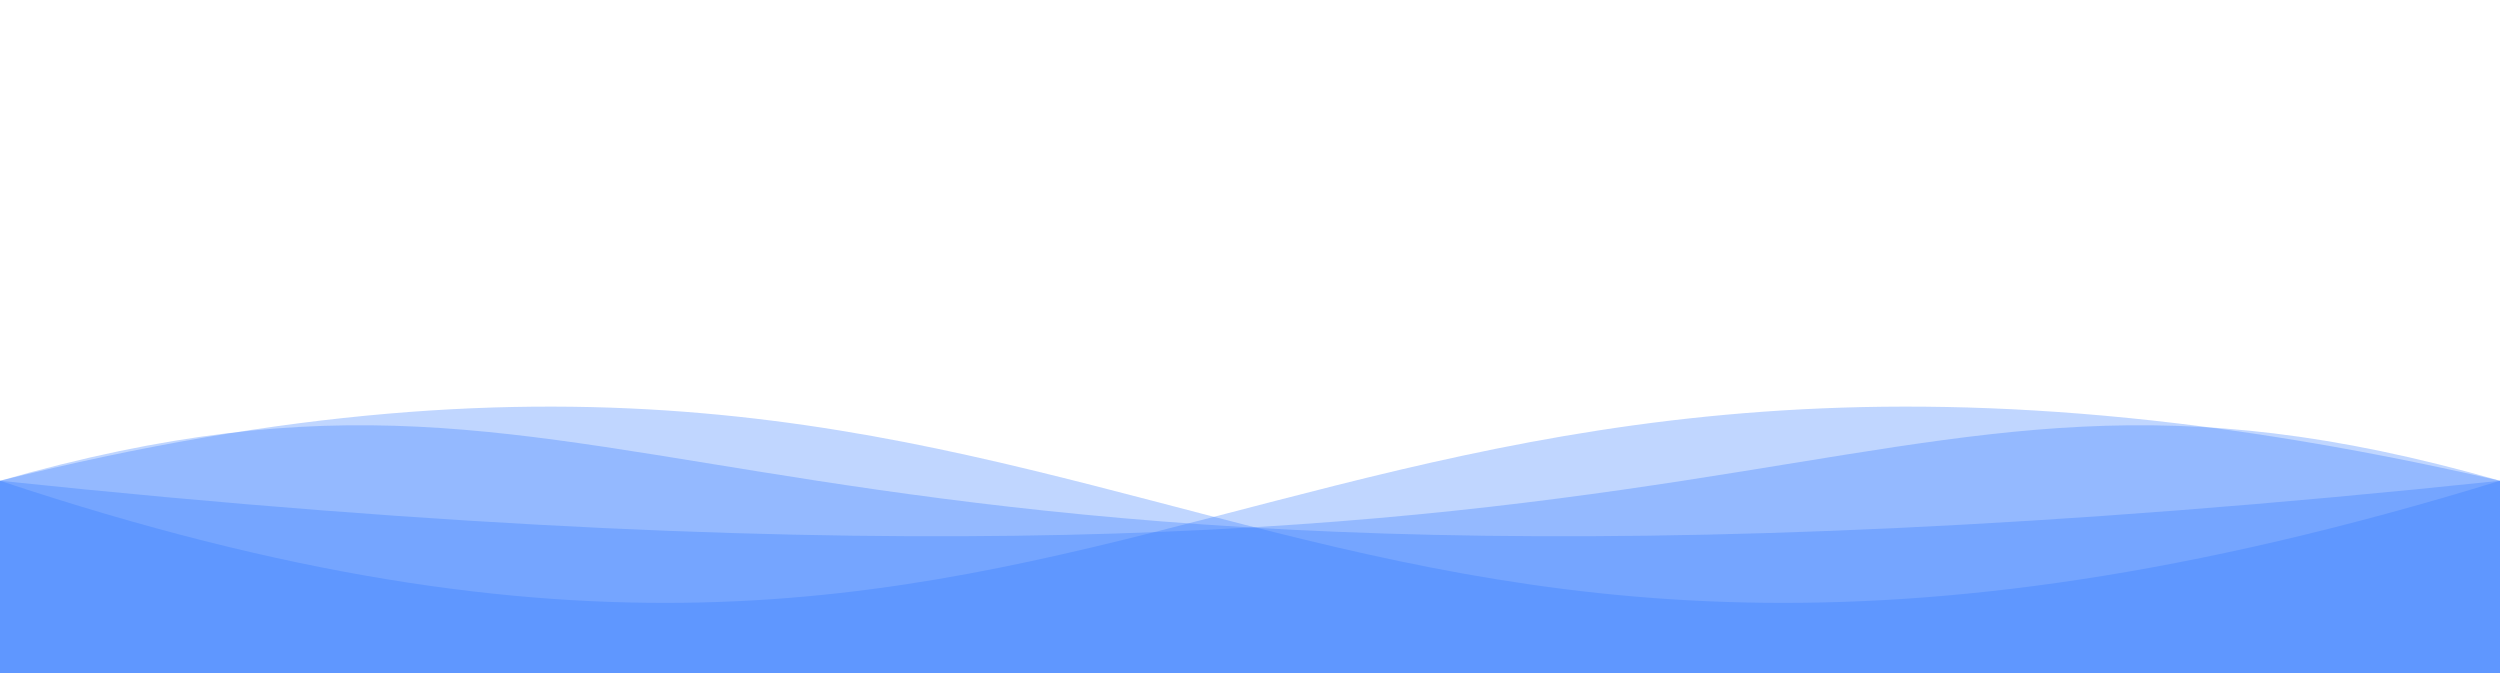 <svg xmlns="http://www.w3.org/2000/svg" xmlns:xlink="http://www.w3.org/1999/xlink" version="1.1" id="Calque_1" x="0px"
     y="0px" viewBox="0 0 1300 350" style="enable-background:new 0 0 1300 550;" xml:space="preserve">
<style type="text/css">
	.st1{opacity:0.3;fill:#2c75ff;enable-background:new;}
</style>

    <path class="st1" d="M 0 250 C 600 450 650 100 1300 250 L 1300 550 L 0 550 L 0 250">
		<animate
                attributeName="d"
                dur="7s"
				begin="1s"
                values="M 0 250 C 600 450 650 100 1300 250 L 1300 550 L 0 550 L 0 250;
                M 0 250 C 600 100 650 450 1300 250 L 1300 550 L 0 550 L 0 250;
				M 0 250 C 600 450 650 100 1300 250 L 1300 550 L 0 550 L 0 250"
                repeatCount="indefinite"
        />
	</path>

	<path class="st1" d="M 0 250 C 600 100 650 450 1300 250 L 1300 550 L 0 550 L 0 250">
		<animate
                attributeName="d"
                dur="7s"
                values="M 0 250 C 600 100 650 450 1300 250 L 1300 550 L 0 550 L 0 250;
                M 0 250 C 600 450 650 100 1300 250 L 1300 550 L 0 550 L 0 250;
				M 0 250 C 600 100 650 450 1300 250 L 1300 550 L 0 550 L 0 250"
                repeatCount="indefinite"
        />
	</path>

	<path class="st1" d="M 0 250 C 950 350 950 150 1300 250 L 1300 550 L 0 550 L 0 250">
		<animate
                attributeName="d"
                dur="7s"
				begin="2s"
                values="M 0 250 C 950 350 950 150 1300 250 L 1300 550 L 0 550 L 0 250;
                M 0 250 C 350 150 350 350 1300 250 L 1300 550 L 0 550 L 0 250;
				M 0 250 C 950 350 950 150 1300 250 L 1300 550 L 0 550 L 0 250"
                repeatCount="indefinite"
        />
	</path>

	<path class="st1" d="M 0 250 C 350 150 350 350 1300 250 L 1300 550 L 0 550 L 0 250">
		<animate
                attributeName="d"
                dur="7s"
                values="M 0 250 C 350 150 350 350 1300 250 L 1300 550 L 0 550 L 0 250;
                M 0 250 C 950 350 950 150 1300 250 L 1300 550 L 0 550 L 0 250;
				M 0 250 C 350 150 350 350 1300 250 L 1300 550 L 0 550 L 0 250"
                repeatCount="indefinite"
        />
	</path>

</svg>
